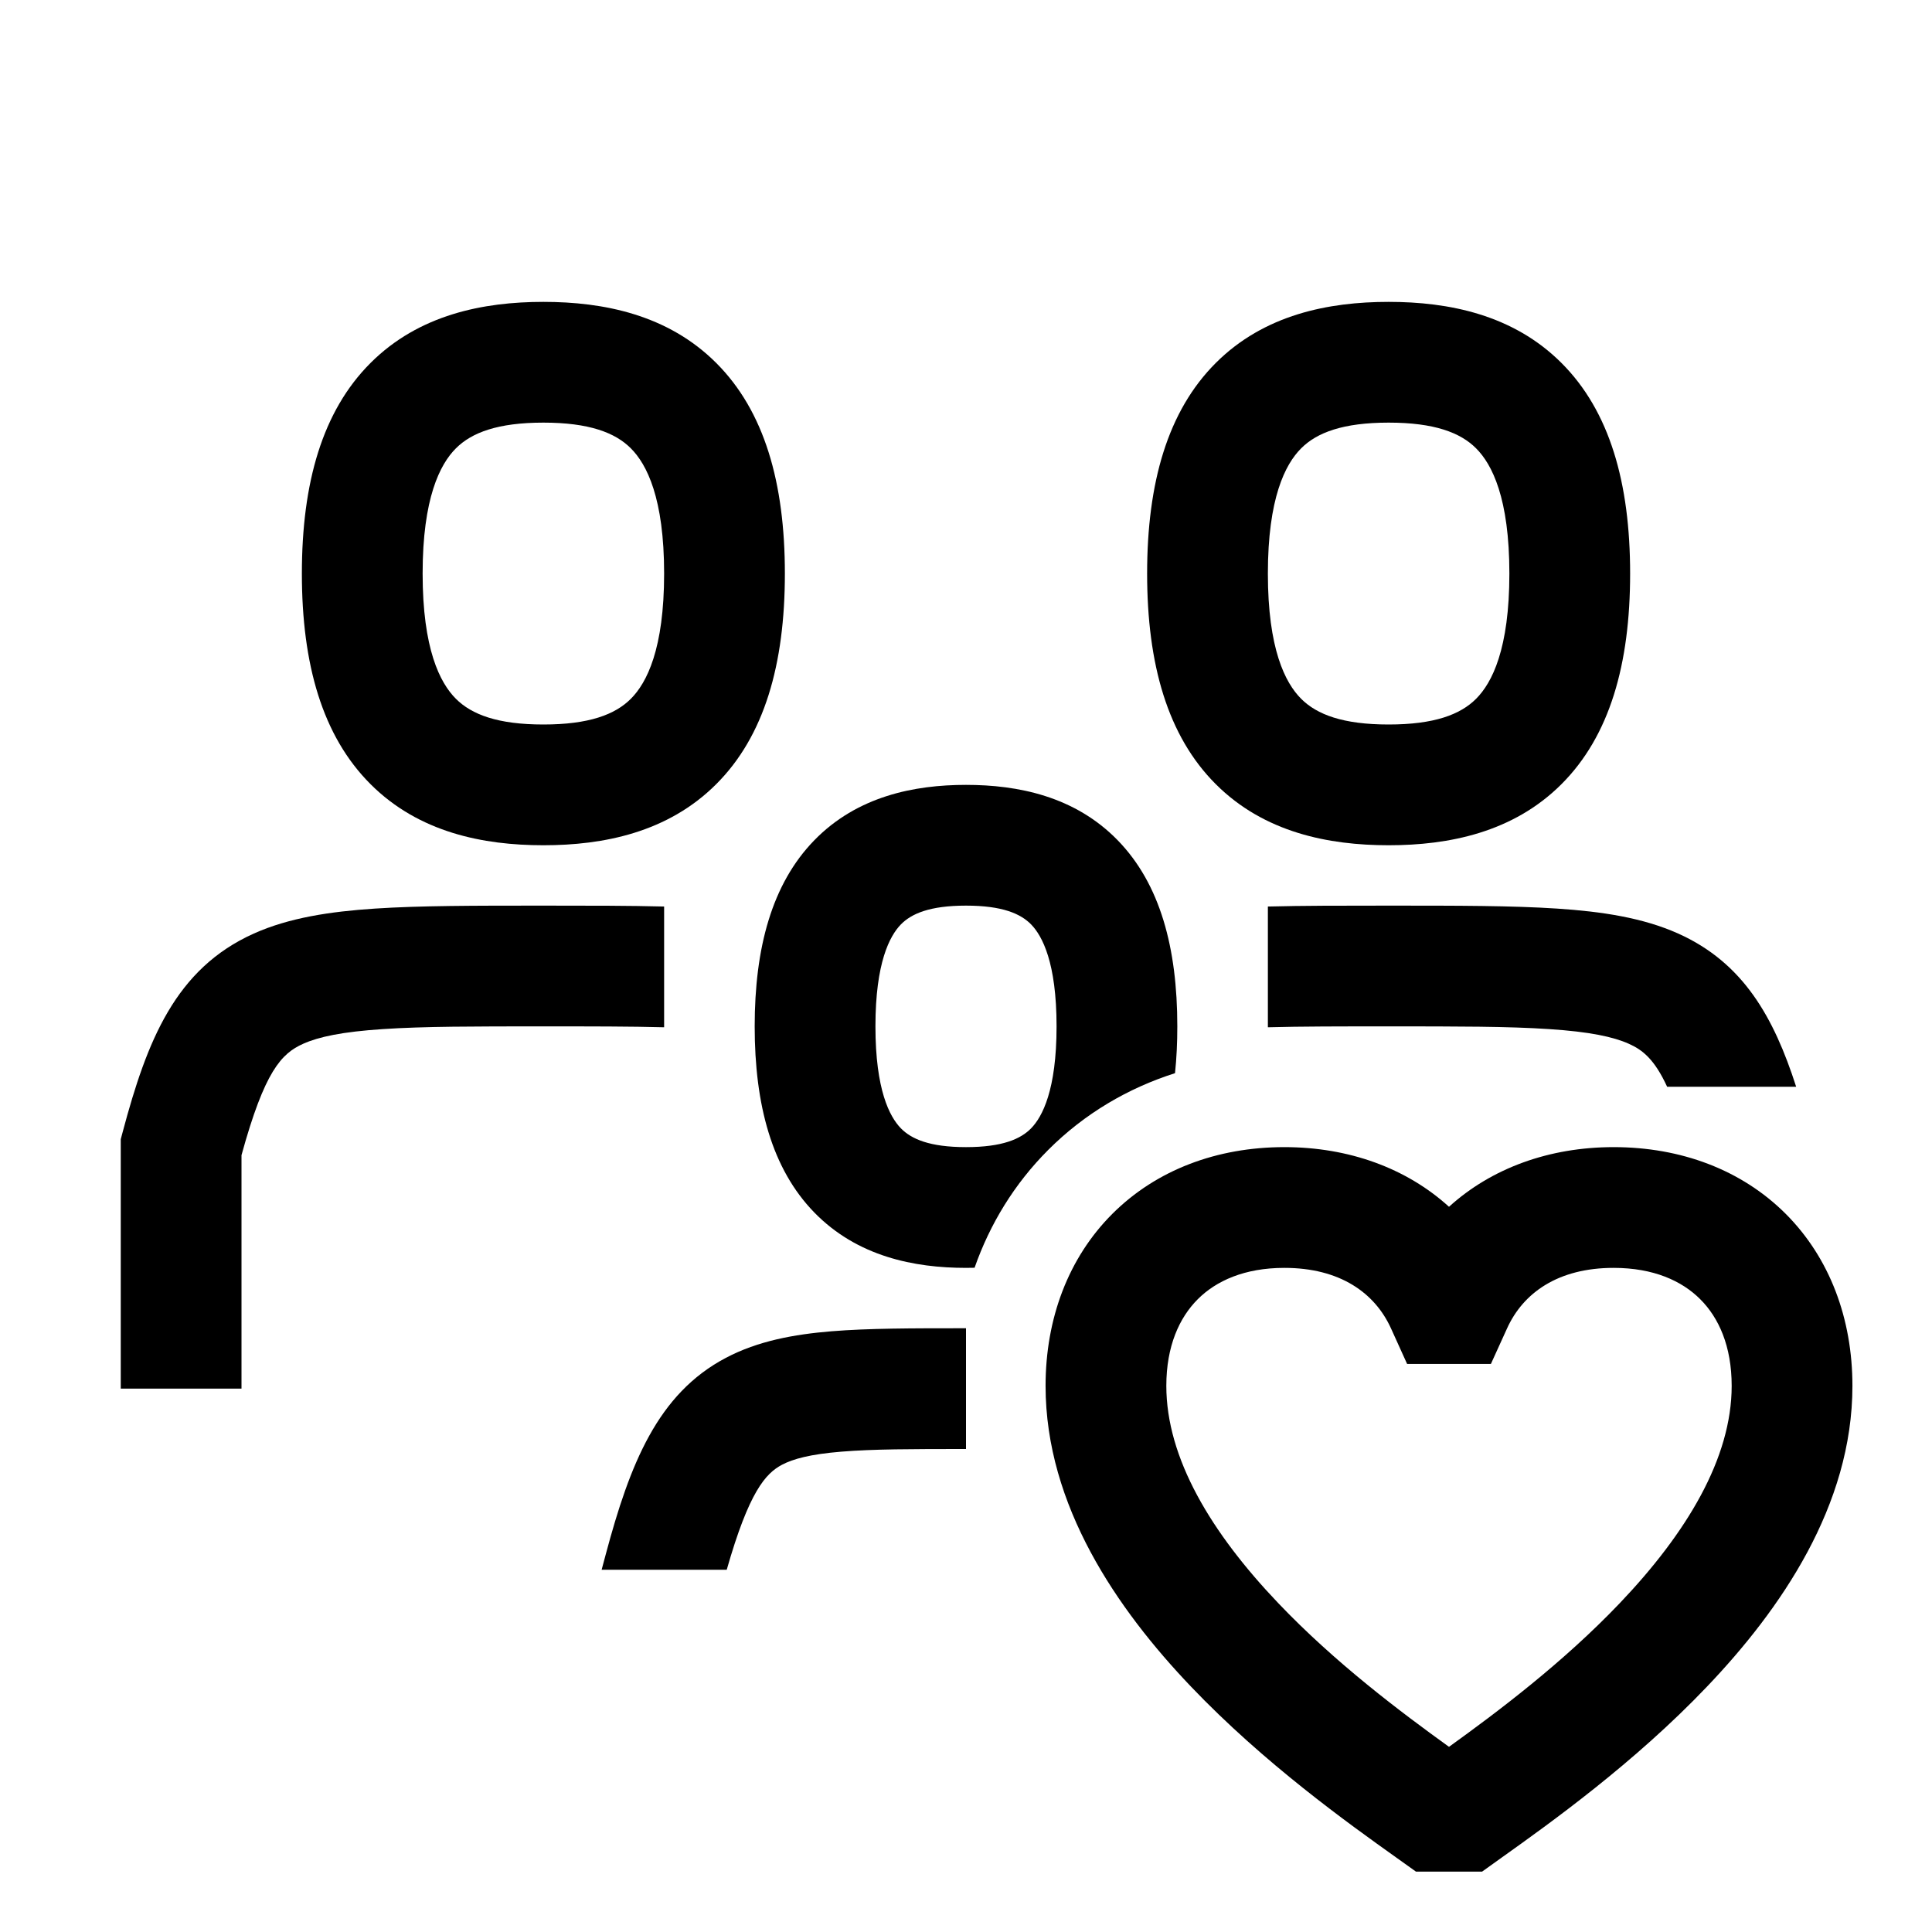 <svg width="48" height="48" viewBox="0 0 32 32" xmlns="http://www.w3.org/2000/svg"><path d="M9 5C8.004 5 6.938 5.211 6.137 6.012C5.339 6.809 5 7.997 5 9.5C5 11.003 5.339 12.191 6.137 12.988C6.938 13.789 8.004 14 9 14C9.996 14 11.062 13.789 11.863 12.988C12.661 12.191 13 11.003 13 9.5C13 7.997 12.661 6.809 11.863 6.012C11.062 5.211 9.996 5 9 5ZM7 9.5C7 8.253 7.286 7.691 7.551 7.426C7.813 7.164 8.246 7 9 7C9.754 7 10.188 7.164 10.449 7.426C10.714 7.691 11 8.253 11 9.5C11 10.747 10.714 11.309 10.449 11.574C10.188 11.836 9.754 12 9 12C8.246 12 7.813 11.836 7.551 11.574C7.286 11.309 7 10.747 7 9.5Z" fill="#000000" class="bmwfcol"/><path d="M2 23H4V19.133C4.383 17.741 4.66 17.45 5.022 17.288C5.276 17.174 5.667 17.089 6.343 17.045C7.013 17 7.862 17 9 17C9.795 17 10.449 17 11 17.015V15.015C10.425 15 9.77 15 9.033 15H8.967C7.87 15 6.955 15 6.211 15.049C5.466 15.098 4.788 15.201 4.205 15.462C2.903 16.046 2.435 17.241 2.034 18.742L2 18.869V23Z" fill="#000000" class="bmwfcol"/><path d="M21 17.015V15.015C21.576 15 22.23 15 22.967 15H23.033C24.131 15 25.045 15 25.789 15.049C26.535 15.098 27.212 15.201 27.795 15.462C28.875 15.946 29.38 16.85 29.75 18H27.613C27.403 17.545 27.207 17.39 26.978 17.288C26.724 17.174 26.333 17.089 25.657 17.045C24.987 17 24.138 17 23 17C22.205 17 21.551 17 21 17.015Z" fill="#000000" class="bmwfcol"/><path d="M23 5C22.004 5 20.938 5.211 20.137 6.012C19.339 6.809 19 7.997 19 9.5C19 11.003 19.339 12.191 20.137 12.988C20.938 13.789 22.004 14 23 14C23.996 14 25.062 13.789 25.863 12.988C26.661 12.191 27 11.003 27 9.5C27 7.997 26.661 6.809 25.863 6.012C25.062 5.211 23.996 5 23 5ZM21 9.5C21 8.253 21.286 7.691 21.551 7.426C21.812 7.164 22.246 7 23 7C23.754 7 24.188 7.164 24.449 7.426C24.714 7.691 25 8.253 25 9.5C25 10.747 24.714 11.309 24.449 11.574C24.188 11.836 23.754 12 23 12C22.246 12 21.812 11.836 21.551 11.574C21.286 11.309 21 10.747 21 9.5Z" fill="#000000" class="bmwfcol"/><path d="M19.462 17.775C18.684 18.023 17.965 18.443 17.363 19.045C16.799 19.609 16.395 20.276 16.142 20.998C16.095 20.999 16.047 21 16 21C15.144 21 14.198 20.813 13.486 20.081C12.784 19.359 12.5 18.3 12.5 17C12.5 15.7 12.784 14.641 13.486 13.919C14.198 13.187 15.144 13 16 13C16.857 13 17.802 13.187 18.514 13.919C19.216 14.641 19.5 15.7 19.5 17C19.5 17.269 19.488 17.527 19.462 17.775ZM14.92 15.313C14.737 15.502 14.5 15.943 14.5 17C14.5 18.057 14.737 18.498 14.92 18.687C15.094 18.866 15.398 19 16 19C16.602 19 16.906 18.866 17.08 18.687C17.263 18.498 17.5 18.057 17.5 17C17.5 15.943 17.263 15.502 17.08 15.313C16.906 15.134 16.602 15 16 15C15.398 15 15.094 15.134 14.92 15.313Z" fill="#000000" class="bmwfcol"/><path d="M16 22H15.963C15.119 22 14.384 22 13.773 22.05C13.152 22.101 12.554 22.21 12.023 22.49C10.889 23.087 10.432 24.255 10.034 25.742L9.965 26H12.037C12.406 24.706 12.681 24.404 12.954 24.26C13.135 24.165 13.418 24.086 13.937 24.044C14.457 24.001 15.11 24 16 24L16 22Z" fill="#000000" class="bmwfcol"/><path d="M21.273 19C20.159 19 19.154 19.376 18.424 20.105C17.694 20.835 17.318 21.841 17.318 22.954C17.318 24.94 18.509 26.659 19.725 27.934C20.934 29.202 22.331 30.2 23.131 30.77L23.453 31H24.548L24.869 30.77C25.669 30.2 27.067 29.202 28.275 27.934C29.491 26.659 30.682 24.94 30.682 22.954C30.682 21.841 30.306 20.835 29.577 20.105C28.847 19.376 27.841 19 26.727 19C25.66 19 24.705 19.348 24 19.988C23.295 19.348 22.341 19 21.273 19ZM19.318 22.954C19.318 22.295 19.534 21.824 19.838 21.52C20.142 21.215 20.614 21 21.273 21C22.195 21 22.773 21.415 23.04 22.004L23.306 22.591H24.694L24.961 22.004C25.227 21.415 25.805 21 26.727 21C27.387 21 27.858 21.215 28.162 21.52C28.467 21.824 28.682 22.295 28.682 22.954C28.682 24.151 27.941 25.386 26.828 26.554C25.886 27.542 24.797 28.359 24 28.933C23.204 28.359 22.114 27.542 21.173 26.554C20.059 25.386 19.318 24.151 19.318 22.954Z" fill="#000000" class="bmwfcol"/><title>family_and_heart_rg_48</title></svg>